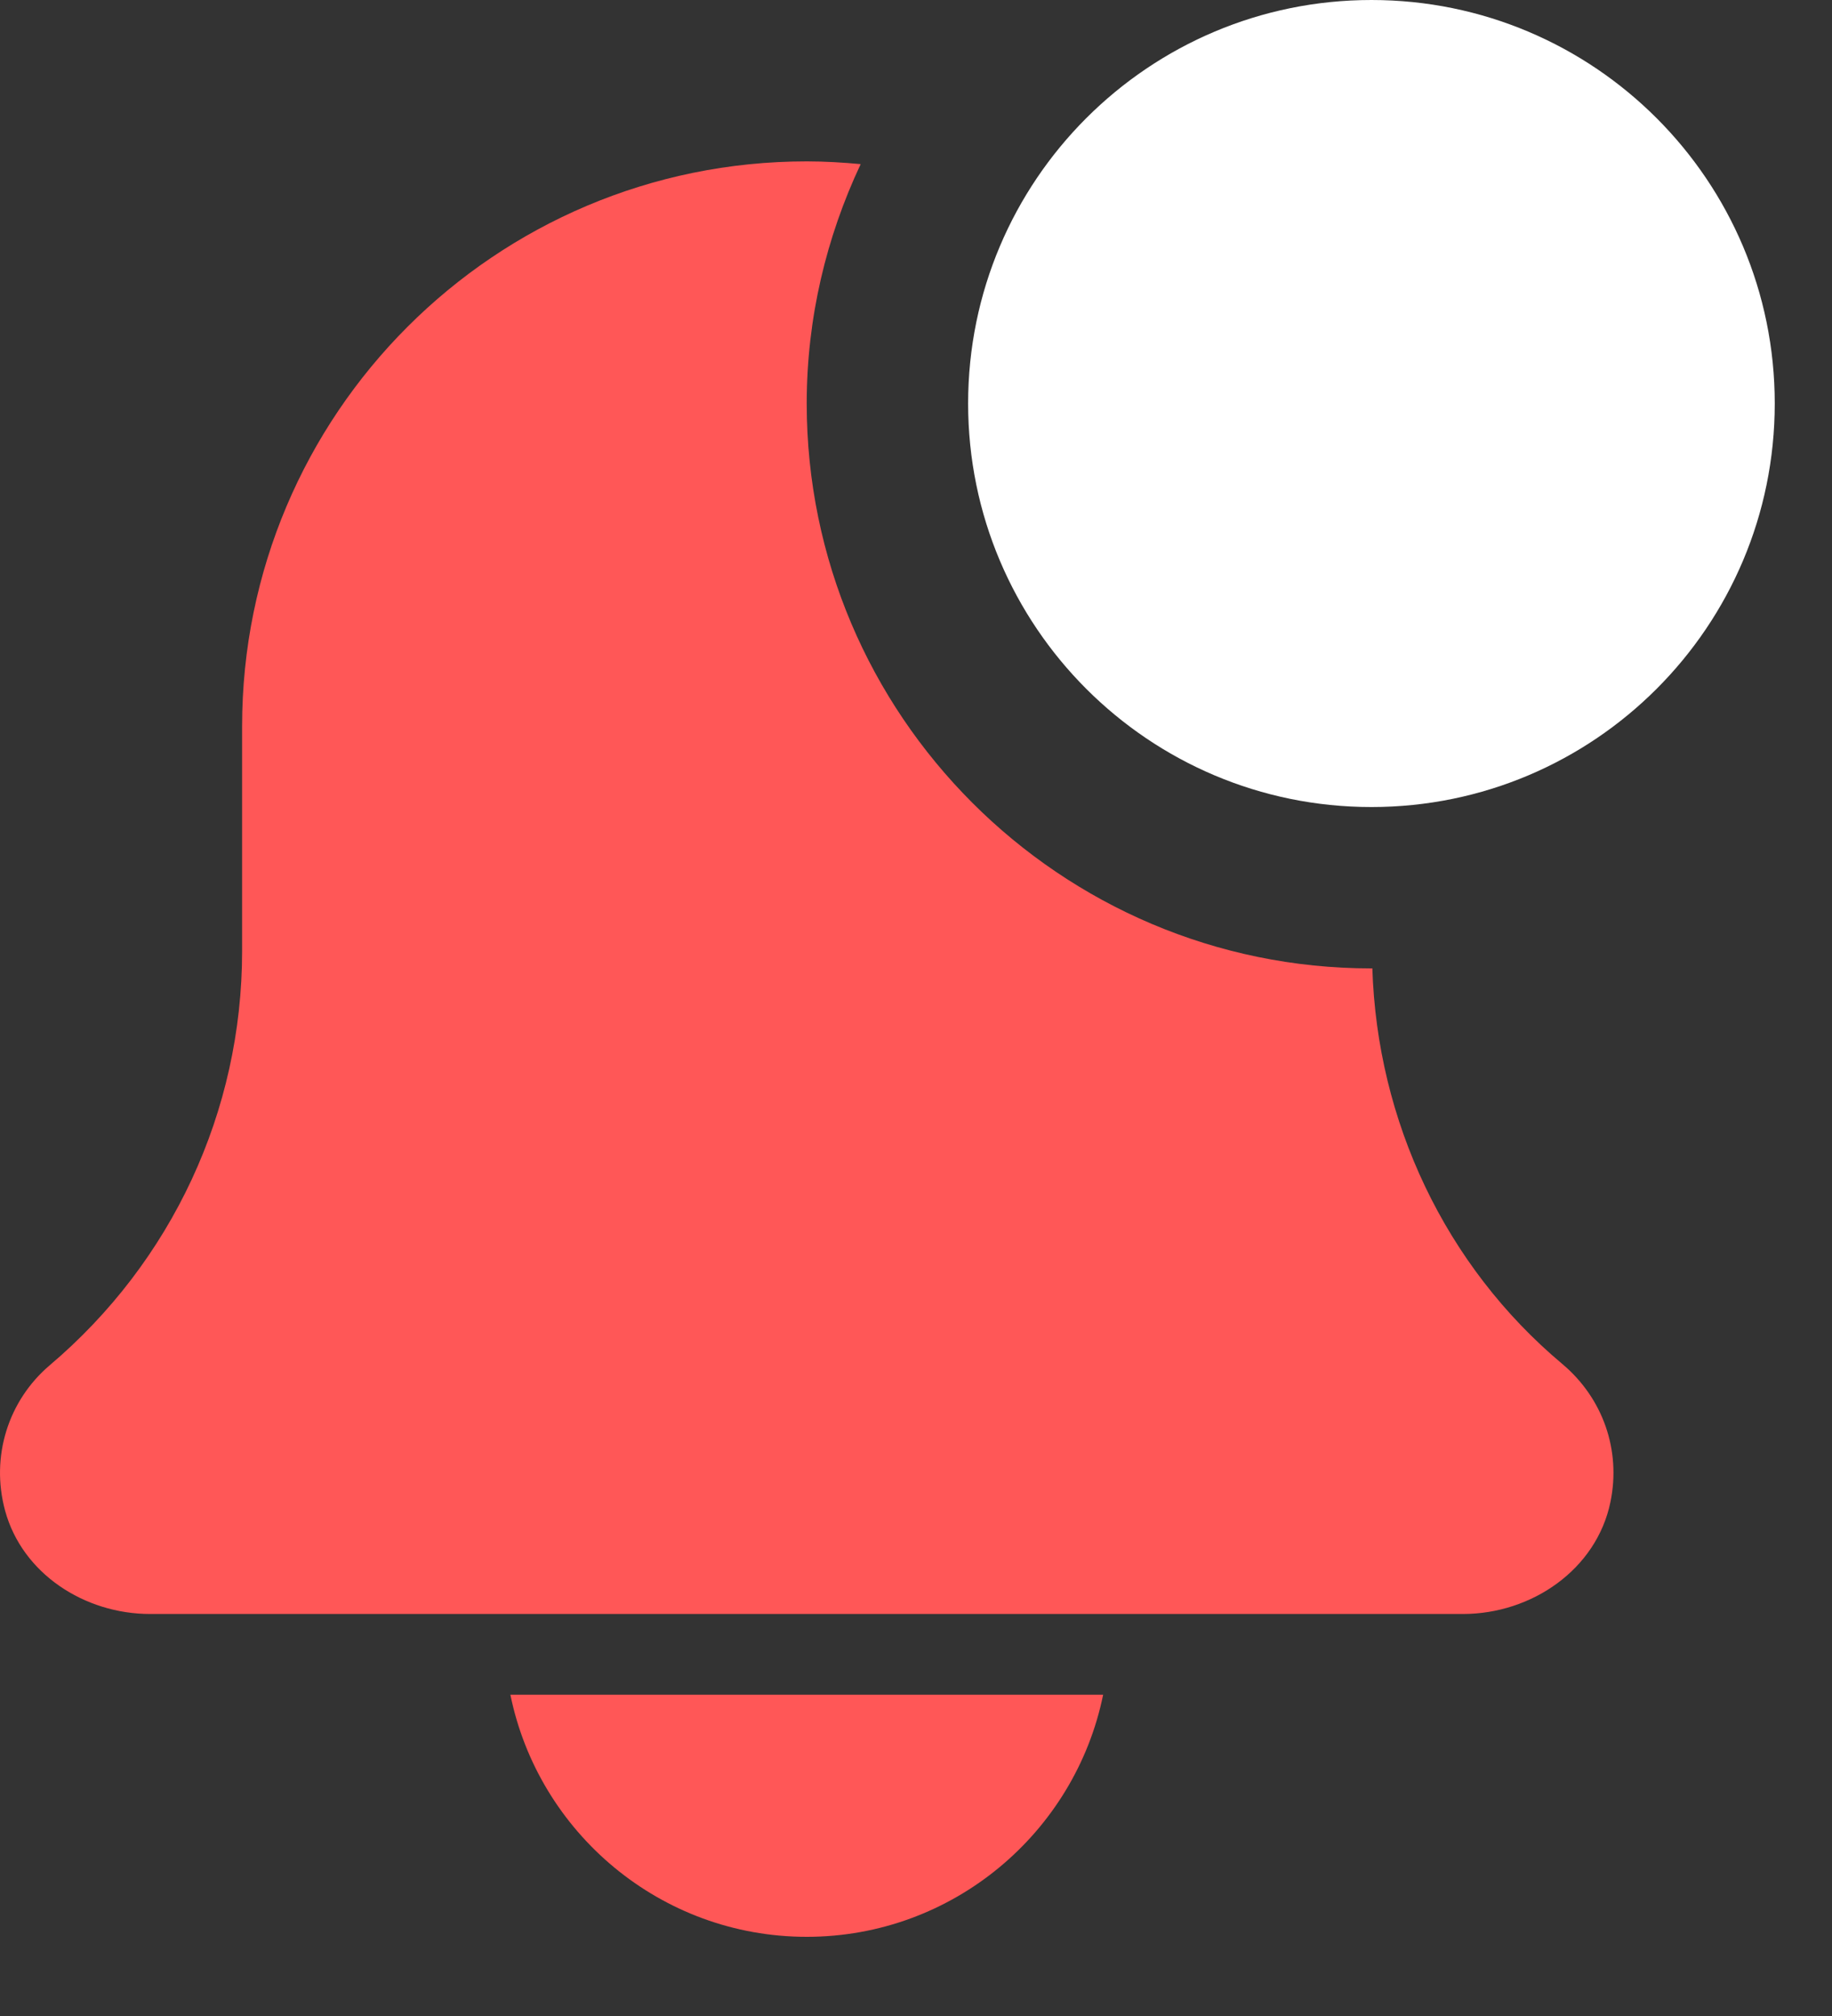 <svg width="20" height="22" viewBox="0 0 20 22" fill="none" xmlns="http://www.w3.org/2000/svg">
<rect x="0" y="0" width="20" height="22" fill="#333333" stroke="none"/>
<path d="M8.807 21.136C10.402 21.136 11.736 19.999 12.043 18.494H5.572C5.878 19.999 7.212 21.136 8.807 21.136Z" fill="#FF5757"/>
<path d="M14.982 10.567C14.979 10.567 14.975 10.568 14.972 10.568C11.573 10.568 8.807 7.803 8.807 4.403C8.807 3.469 9.022 2.586 9.396 1.791C9.202 1.773 9.006 1.761 8.807 1.761C5.403 1.761 2.643 4.521 2.643 7.926V10.381C2.643 12.124 1.879 13.769 0.539 14.902C0.093 15.283 -0.105 15.891 0.055 16.483C0.242 17.173 0.923 17.613 1.639 17.613H15.971C16.722 17.613 17.429 17.127 17.581 16.392C17.699 15.823 17.497 15.255 17.055 14.884C15.775 13.811 15.034 12.233 14.982 10.567Z" fill="#FF5757"/>
<path d="M19.375 4.403C19.375 6.835 17.404 8.807 14.972 8.807C12.54 8.807 10.569 6.835 10.569 4.403C10.569 1.971 12.54 0 14.972 0C17.404 0 19.375 1.971 19.375 4.403Z" fill="white"/>
</svg>
